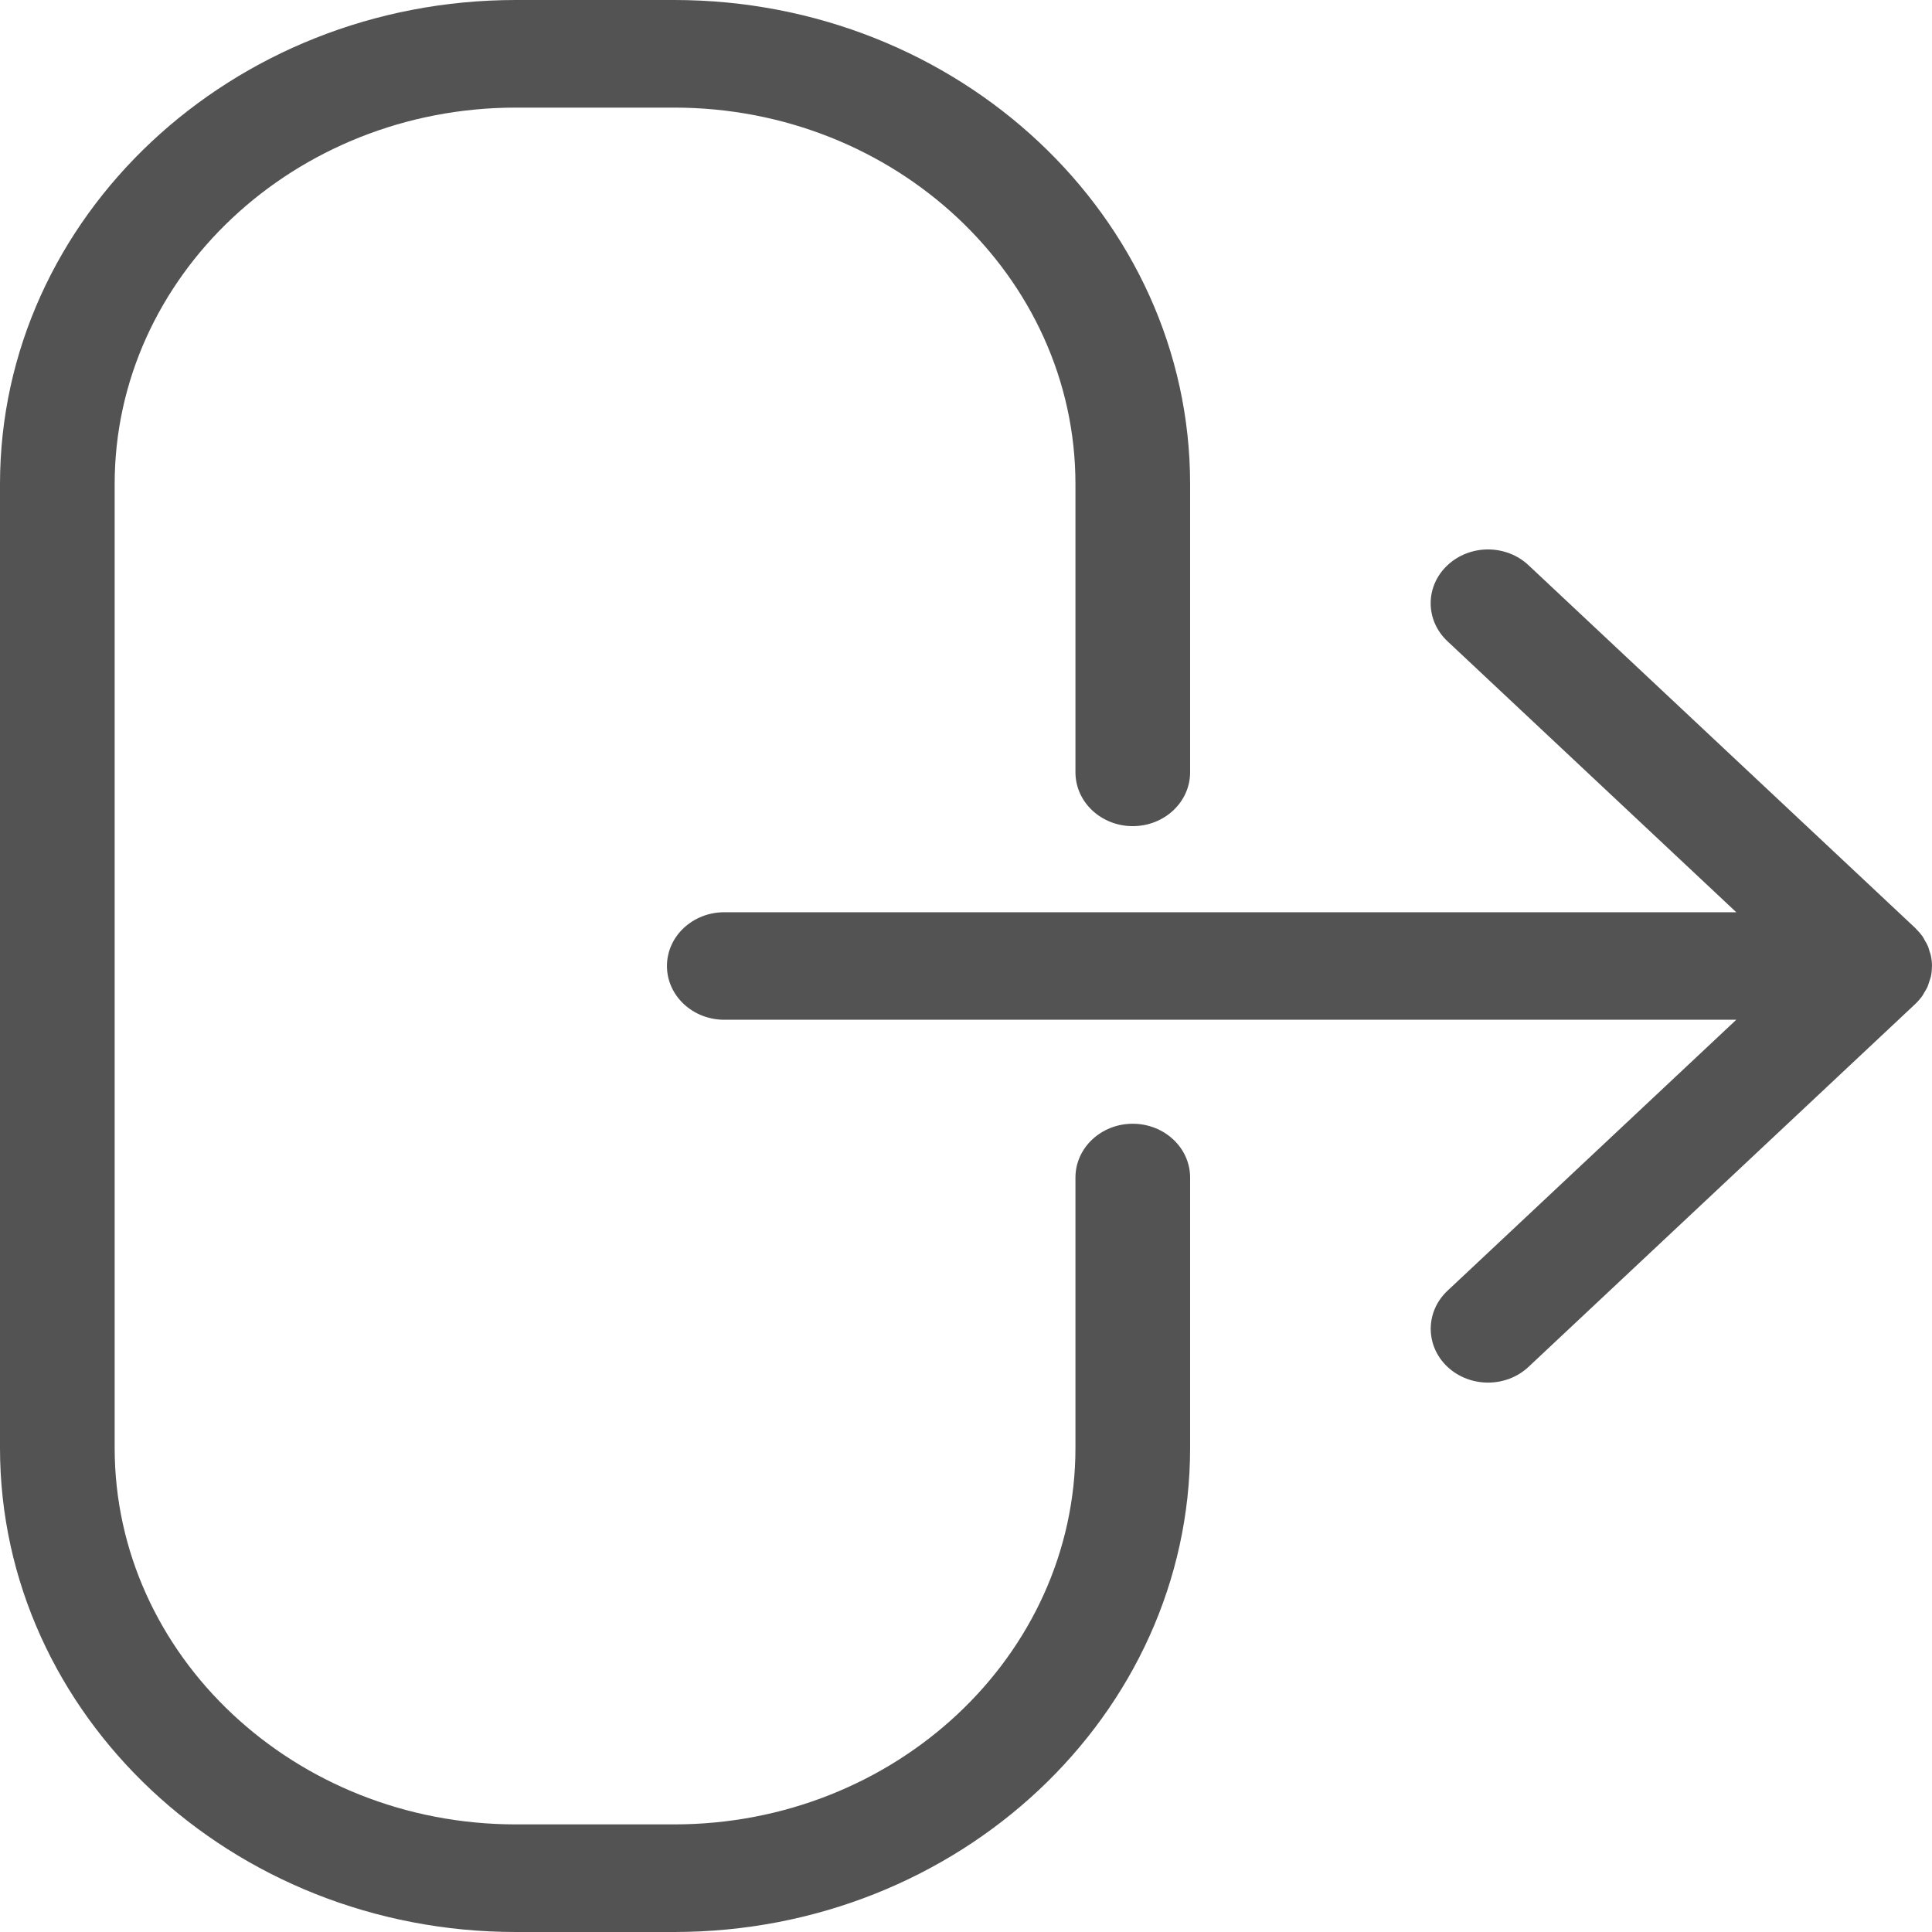 <svg width="23" height="23" viewBox="0 0 23 23" fill="none" xmlns="http://www.w3.org/2000/svg">
<path d="M22.999 11.507C22.999 11.546 22.995 11.586 22.987 11.625C22.982 11.647 22.973 11.667 22.966 11.689C22.96 11.707 22.956 11.726 22.948 11.744C22.937 11.77 22.921 11.794 22.907 11.818C22.899 11.83 22.894 11.843 22.886 11.854C22.86 11.89 22.831 11.924 22.798 11.955L18.197 16.272C17.931 16.522 17.499 16.522 17.232 16.272C16.966 16.022 16.966 15.616 17.232 15.366L20.67 12.14H8.623C8.246 12.14 7.94 11.854 7.94 11.5C7.94 11.146 8.246 10.86 8.623 10.86H20.67L17.232 7.634C16.965 7.384 16.965 6.979 17.232 6.729C17.365 6.604 17.54 6.541 17.715 6.541C17.889 6.541 18.064 6.604 18.197 6.729L22.8 11.047C22.804 11.051 22.807 11.056 22.811 11.059C22.838 11.086 22.863 11.114 22.885 11.144C22.898 11.162 22.907 11.182 22.918 11.202C22.928 11.219 22.939 11.236 22.947 11.255C22.958 11.278 22.964 11.302 22.971 11.326C22.976 11.342 22.983 11.357 22.986 11.374C22.995 11.416 23 11.458 23 11.5C23 11.502 22.999 11.505 22.999 11.507ZM13.485 9.835C13.108 9.835 12.803 9.548 12.803 9.194V5.763C12.803 3.292 10.659 1.281 8.025 1.281H6.142C3.508 1.281 1.365 3.292 1.365 5.763V17.237C1.365 19.708 3.508 21.719 6.142 21.719H8.025C10.659 21.719 12.803 19.708 12.803 17.237V14.018C12.803 13.665 13.108 13.378 13.485 13.378C13.862 13.378 14.168 13.665 14.168 14.018V17.237C14.168 20.415 11.412 23 8.025 23H6.142C2.756 23 0 20.415 0 17.237V5.763C0 2.585 2.756 -5.36442e-07 6.142 -5.36442e-07H8.025C11.412 -5.36442e-07 14.168 2.585 14.168 5.763V9.194C14.168 9.548 13.862 9.835 13.485 9.835Z" fill="#535353"/>
</svg>
